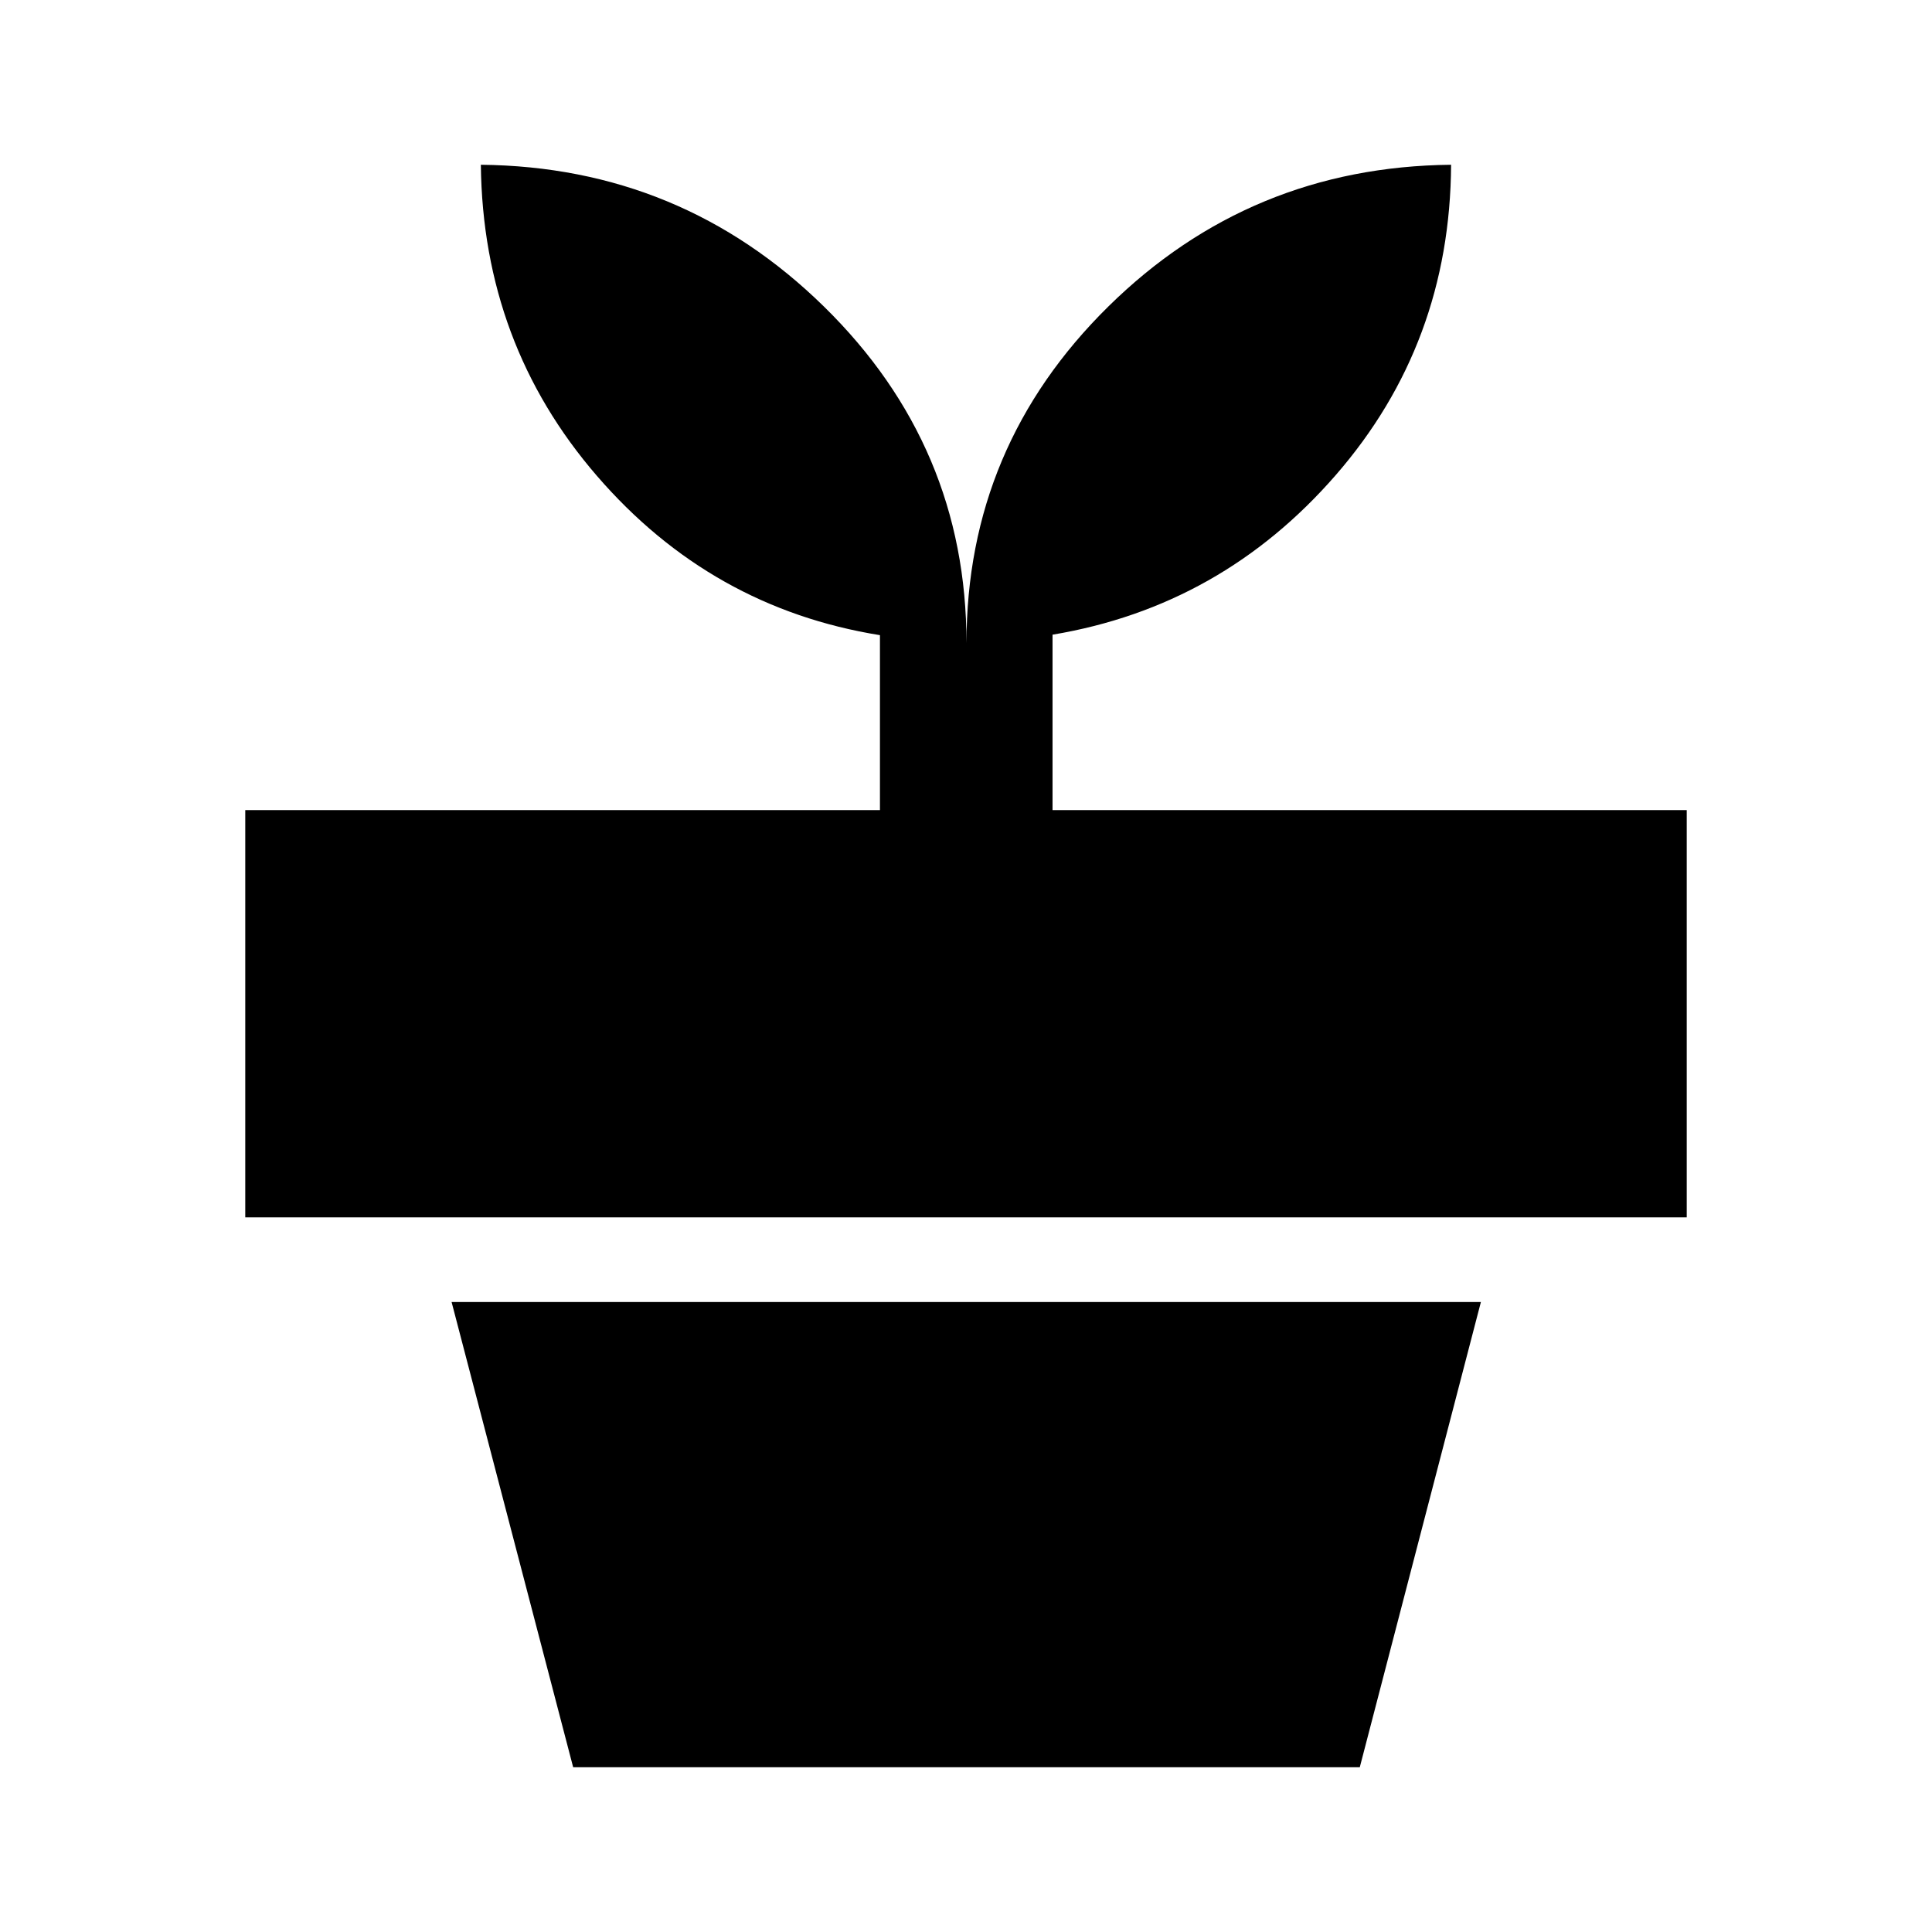<svg xmlns="http://www.w3.org/2000/svg" height="24" viewBox="0 -960 960 960" width="24"><path d="m284.8-81.87-60.41-231.17h511.46L675.67-81.87H284.8Zm195.44-558.52q0-97.89 70.5-167.32 70.5-69.42 170.3-70.42-.5 88.89-57.31 154.2-56.82 65.3-140.73 79.3v87.17h315.13v202.37H121.87v-202.37h315.37v-86.93q-83.91-13.52-140.61-79.12-56.7-65.6-57.7-154.62 99.59 1 170.45 70.42 70.86 69.43 70.86 167.32Z"/></svg>